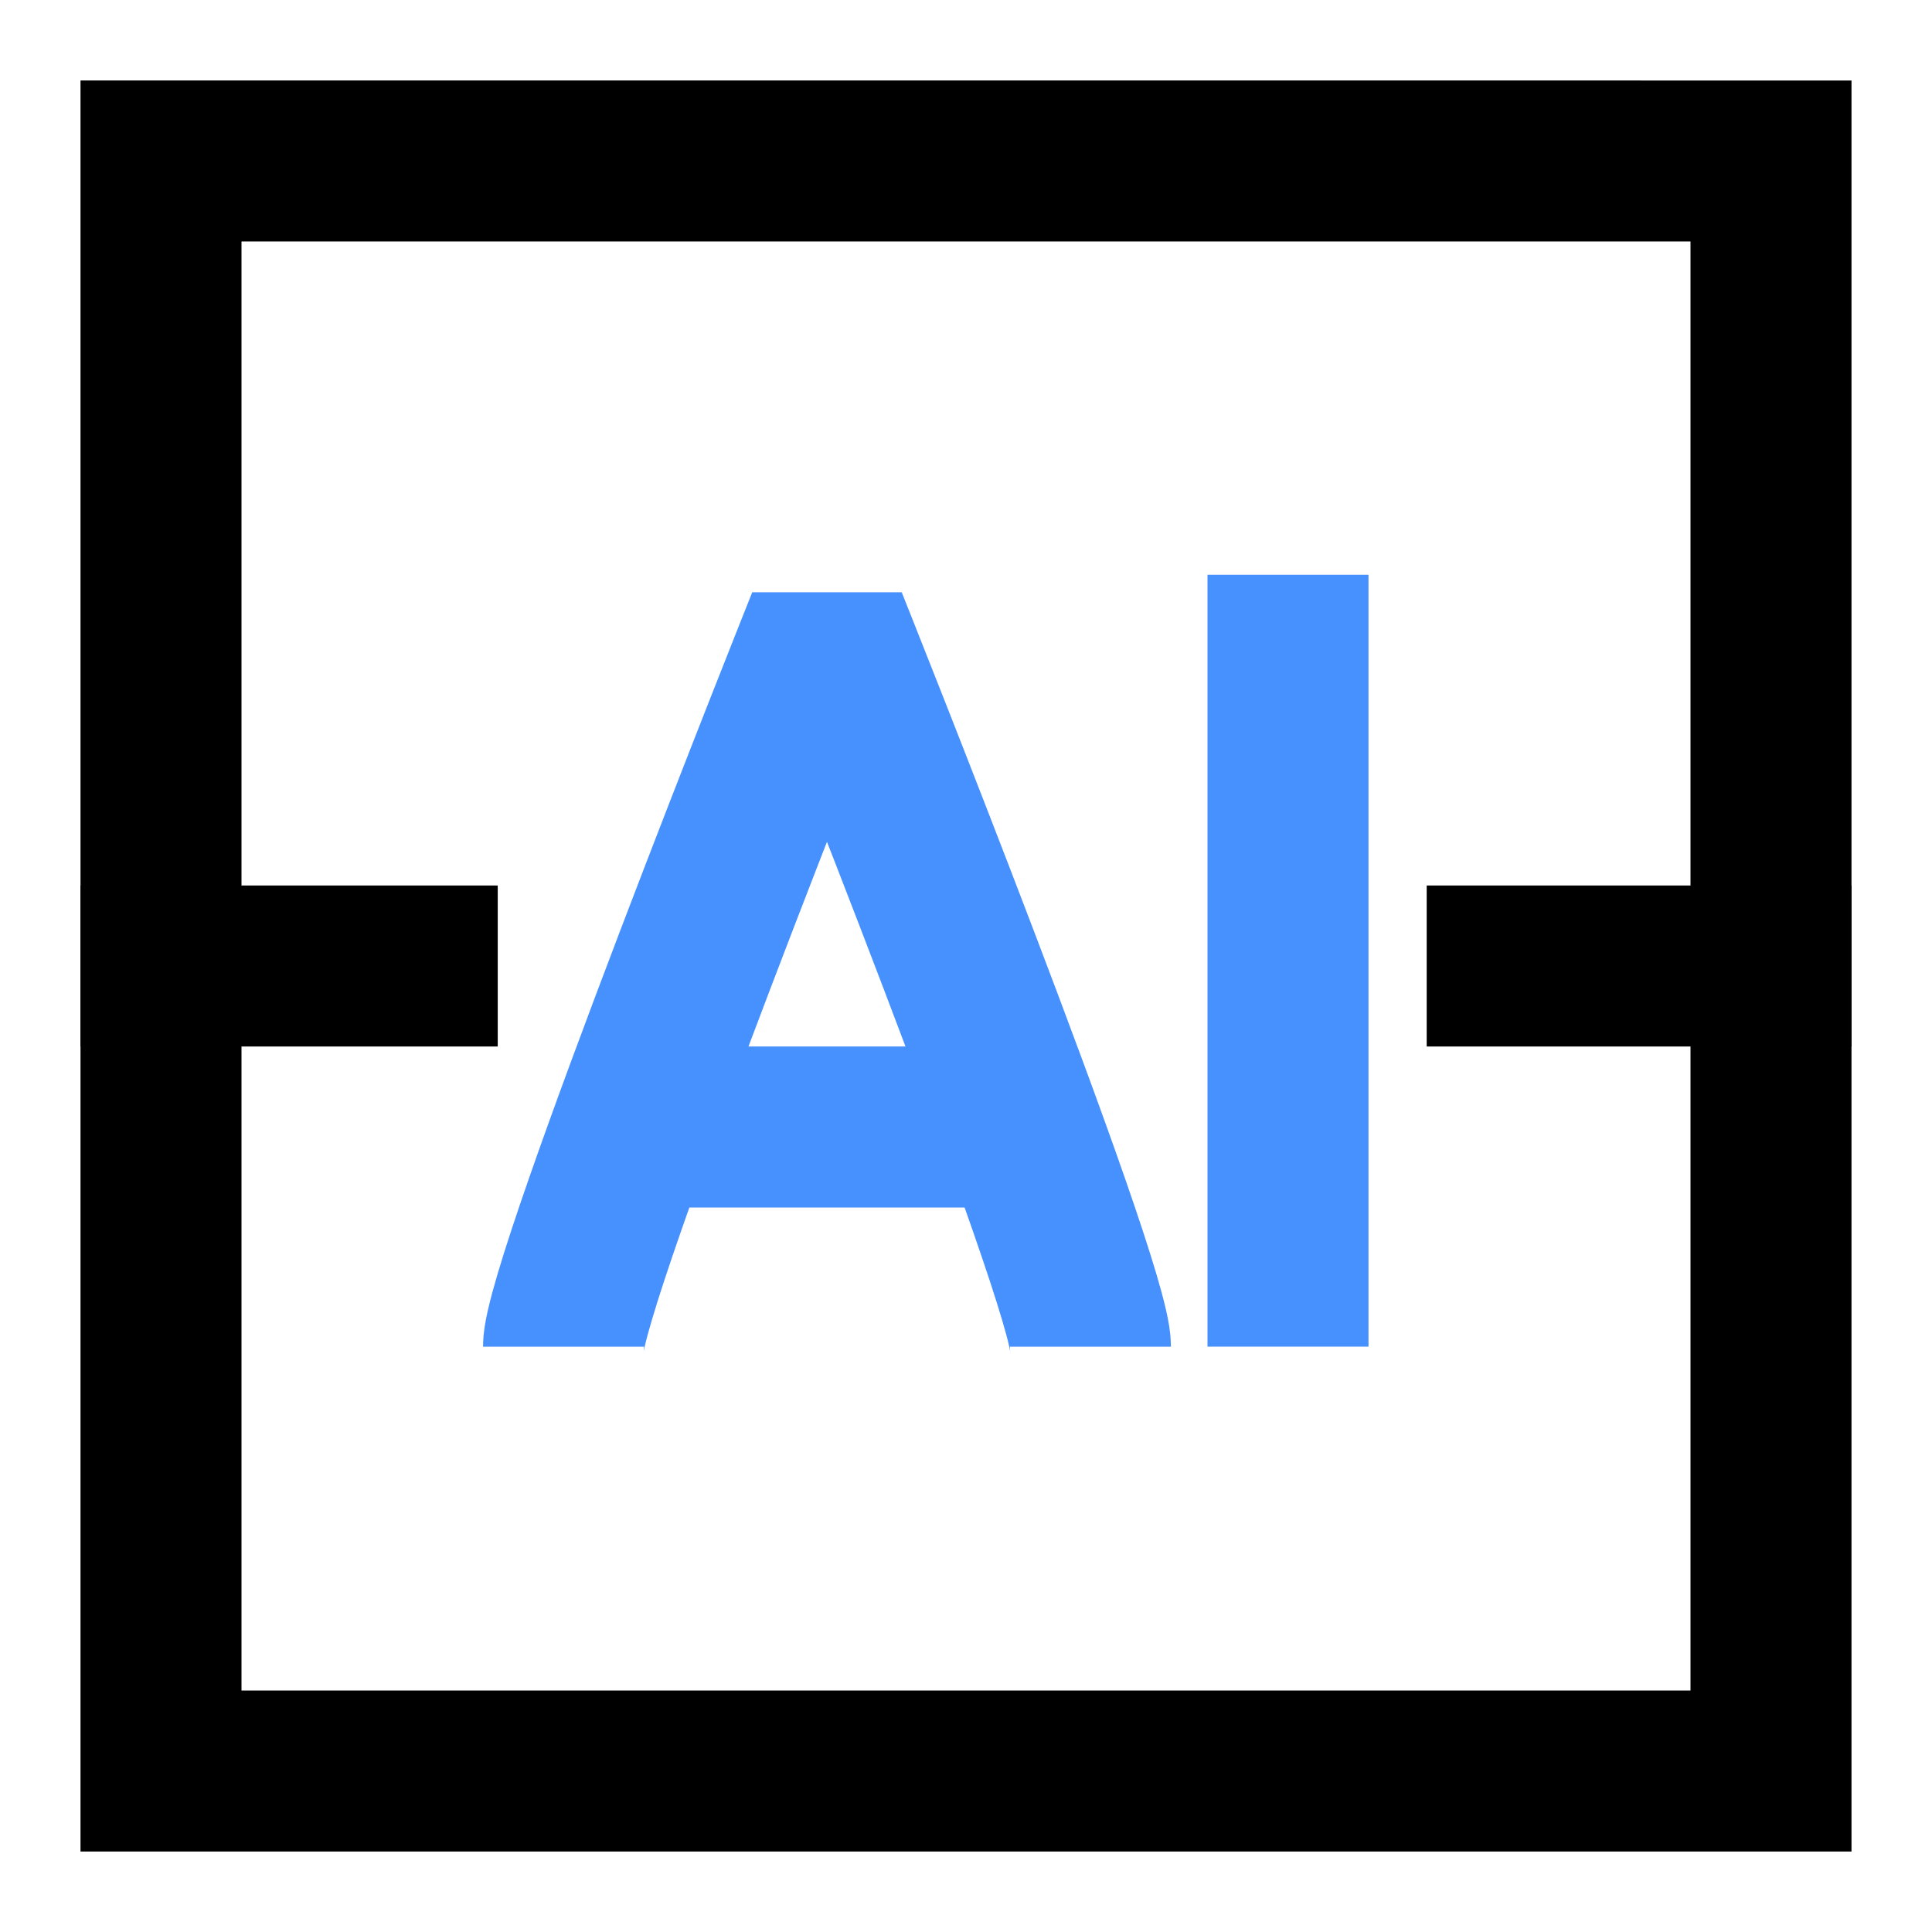 <svg
  width="24"
  height="24"
  viewBox="0 0 24 24"
  fill="none"
  xmlns="http://www.w3.org/2000/svg"
>
  <path
    d="M2 2C2 8.667 2 15.333 2 22C8.667 22 15.333 22 22 22V2C15.334 1.999 8.667 2 2 2Z"
    stroke="currentColor"
    stroke-width="2"
    stroke-miterlimit="16"
  />
  <path
    d="M2 12H5.183"
    stroke="currentColor"
    stroke-width="2"
    stroke-linecap="square"
  />
  <path
    d="M18.723 12H22"
    stroke="currentColor"
    stroke-width="2"
    stroke-linecap="square"
  />
  <path
    d="M16 7.14V16.728"
    stroke="#4791FF"
    stroke-width="2"
    stroke-linejoin="bevel"
  />
  <path
    d="M7 16.729C7 15.911 10.273 7.729 10.273 7.729C10.273 7.729 13.546 15.911 13.546 16.729"
    stroke="#4791FF"
    stroke-width="2"
    stroke-linejoin="bevel"
  />
  <path
    d="M8.5 14H12"
    stroke="#4791FF "
    stroke-width="2"
    stroke-linejoin="bevel"
  />
</svg>
